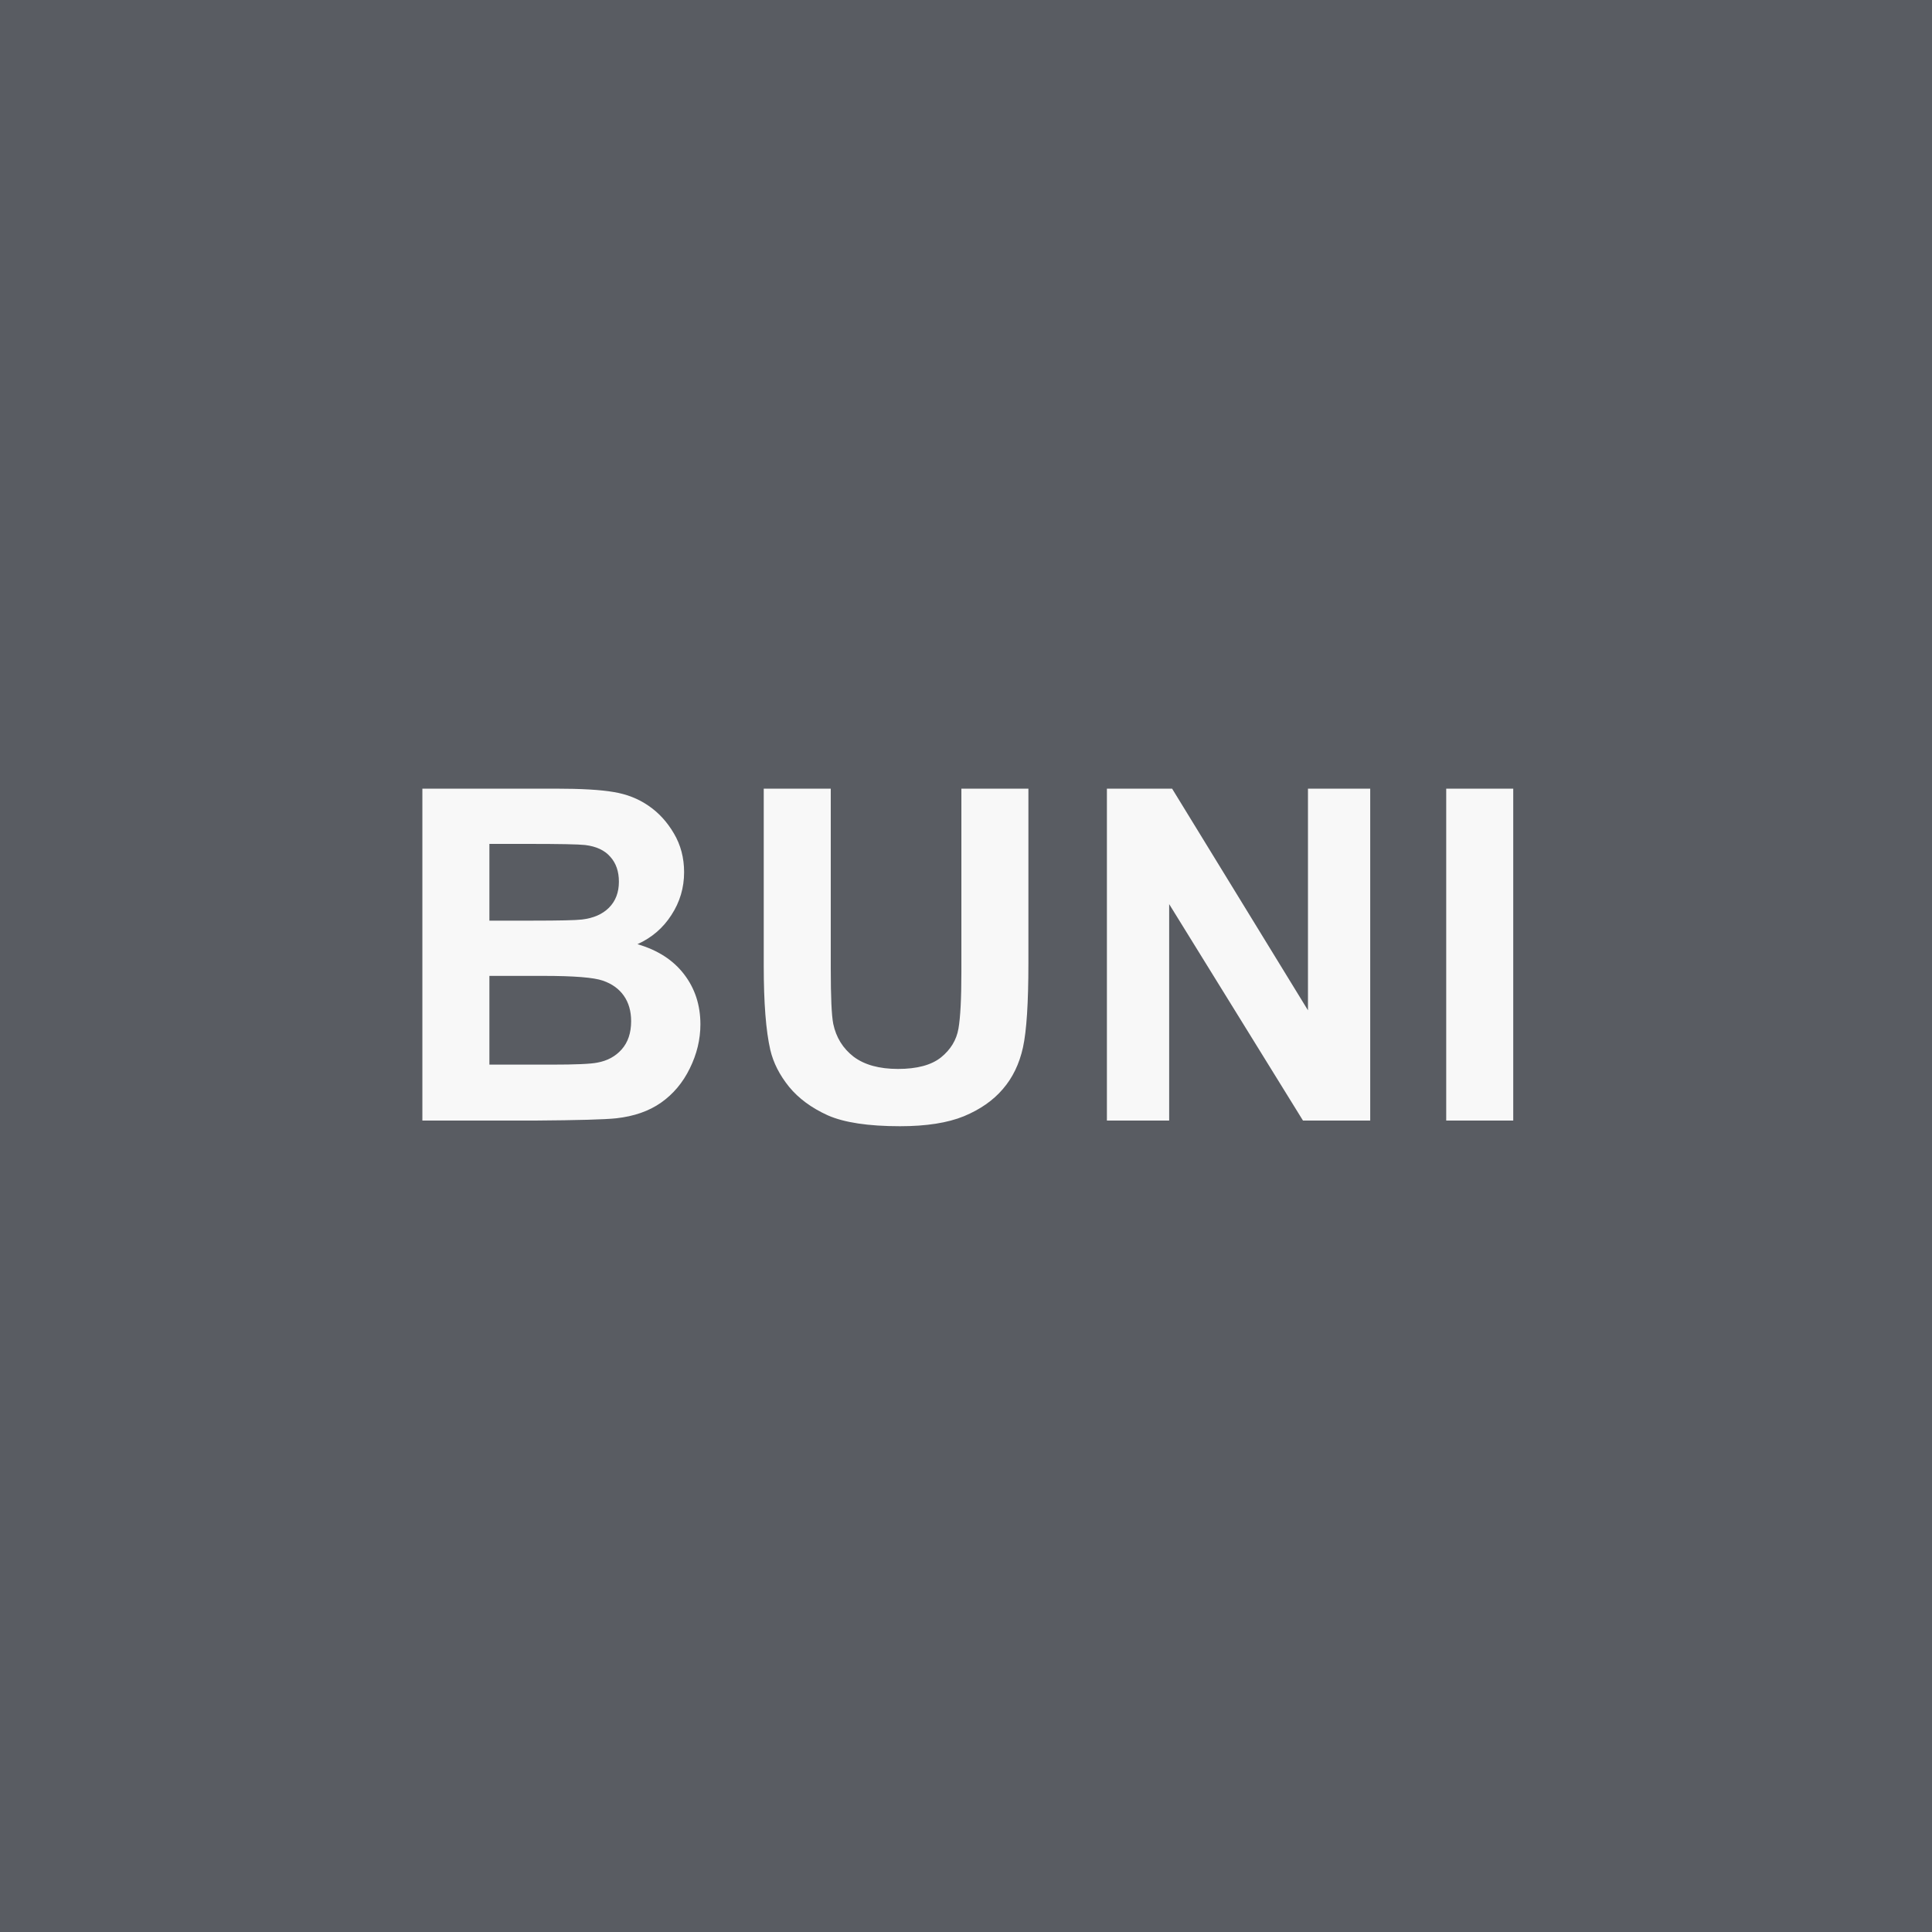 <svg width="100" height="100" viewBox="0 0 100 100" fill="none" xmlns="http://www.w3.org/2000/svg">
<rect width="100" height="100" fill="#595C62"/>
<path d="M21.862 40.82H28.73C30.089 40.82 31.101 40.879 31.765 40.996C32.437 41.105 33.034 41.34 33.558 41.699C34.089 42.059 34.53 42.539 34.882 43.141C35.233 43.734 35.409 44.402 35.409 45.145C35.409 45.949 35.191 46.688 34.753 47.359C34.323 48.031 33.737 48.535 32.995 48.871C34.042 49.176 34.847 49.695 35.409 50.43C35.972 51.164 36.253 52.027 36.253 53.02C36.253 53.801 36.069 54.562 35.702 55.305C35.343 56.039 34.847 56.629 34.214 57.074C33.589 57.512 32.816 57.781 31.894 57.883C31.316 57.945 29.921 57.984 27.71 58H21.862V40.82ZM25.331 43.68V47.652H27.605C28.956 47.652 29.796 47.633 30.124 47.594C30.718 47.523 31.183 47.32 31.519 46.984C31.862 46.641 32.034 46.191 32.034 45.637C32.034 45.105 31.886 44.676 31.589 44.348C31.3 44.012 30.866 43.809 30.288 43.738C29.944 43.699 28.956 43.68 27.323 43.68H25.331ZM25.331 50.512V55.105H28.542C29.792 55.105 30.585 55.07 30.921 55C31.437 54.906 31.855 54.68 32.175 54.32C32.503 53.953 32.667 53.465 32.667 52.855C32.667 52.34 32.542 51.902 32.292 51.543C32.042 51.184 31.679 50.922 31.202 50.758C30.733 50.594 29.71 50.512 28.132 50.512H25.331ZM39.531 40.82H43V50.125C43 51.602 43.043 52.559 43.129 52.996C43.277 53.699 43.629 54.266 44.183 54.695C44.746 55.117 45.511 55.328 46.48 55.328C47.465 55.328 48.207 55.129 48.707 54.73C49.207 54.324 49.508 53.828 49.609 53.242C49.711 52.656 49.761 51.684 49.761 50.324V40.82H53.23V49.844C53.23 51.906 53.136 53.363 52.949 54.215C52.761 55.066 52.414 55.785 51.906 56.371C51.406 56.957 50.734 57.426 49.89 57.777C49.047 58.121 47.945 58.293 46.586 58.293C44.945 58.293 43.699 58.105 42.847 57.73C42.004 57.348 41.336 56.855 40.843 56.254C40.351 55.645 40.027 55.008 39.871 54.344C39.644 53.359 39.531 51.906 39.531 49.984V40.82ZM57.293 58V40.82H60.668L67.7 52.293V40.82H70.922V58H67.442L60.516 46.797V58H57.293ZM74.856 58V40.82H78.325V58H74.856Z" fill="#F8F8F8"/>
</svg>
